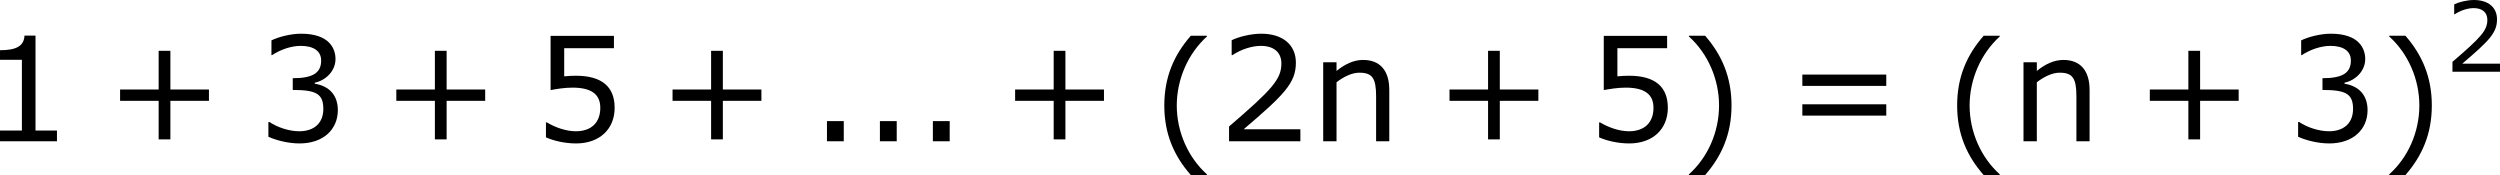 <?xml version='1.0' encoding='UTF-8'?>
<!-- Generated by CodeCogs with dvisvgm 3.2.2 -->
<svg version='1.1' xmlns='http://www.w3.org/2000/svg' xmlns:xlink='http://www.w3.org/1999/xlink' width='232.116pt' height='16.254pt' viewBox='-.246 -.229 232.116 16.254'>
<defs>
<use id='g3-40' xlink:href='#g1-40' transform='scale(1.5)'/>
<use id='g3-41' xlink:href='#g1-41' transform='scale(1.5)'/>
<use id='g3-43' xlink:href='#g1-43' transform='scale(1.5)'/>
<use id='g3-46' xlink:href='#g1-46' transform='scale(1.5)'/>
<use id='g3-49' xlink:href='#g1-49' transform='scale(1.5)'/>
<use id='g3-50' xlink:href='#g1-50' transform='scale(1.5)'/>
<use id='g3-51' xlink:href='#g1-51' transform='scale(1.5)'/>
<use id='g3-53' xlink:href='#g1-53' transform='scale(1.5)'/>
<use id='g3-61' xlink:href='#g1-61' transform='scale(1.5)'/>
<use id='g3-110' xlink:href='#g1-110' transform='scale(1.5)'/>
<path id='g1-40' d='M3.033 1.596V1.556C2.001 .627 1.382-.77 1.382-2.215C1.382-3.653 2.001-5.058 3.033-5.995V-6.035H2.152C1.231-4.987 .699-3.772 .699-2.215S1.231 .548 2.152 1.596H3.033Z'/>
<path id='g1-41' d='M2.906-2.215C2.906-3.772 2.374-4.987 1.461-6.035H.572V-5.995C1.612-5.058 2.223-3.653 2.223-2.215C2.223-.77 1.612 .627 .572 1.556V1.596H1.461C2.374 .548 2.906-.659 2.906-2.215Z'/>
<path id='g1-43' d='M5.685-2.215V-2.835H3.573V-4.955H2.93V-2.835H.818V-2.215H2.93V-.103H3.573V-2.215H5.685Z'/>
<path id='g1-46' d='M1.906 0V-1.104H.985V0H1.906Z'/>
<path id='g1-49' d='M4.2 0V-.588H3.025V-5.789H2.422C2.39-5.225 1.993-4.987 1.08-4.987V-4.462H2.279V-.588H1.08V0H4.2Z'/>
<path id='g1-50' d='M4.534 0V-.659H1.429C3.66-2.557 4.288-3.2 4.288-4.304C4.288-5.28 3.573-5.892 2.39-5.892C1.818-5.892 1.135-5.717 .77-5.534V-4.717H.81C1.326-5.058 1.906-5.225 2.374-5.225C3.081-5.225 3.494-4.867 3.494-4.264C3.494-3.398 2.986-2.835 .627-.81V0H4.534Z'/>
<path id='g1-51' d='M4.455-1.707C4.455-2.501 4.002-3.025 3.192-3.152V-3.208C3.803-3.335 4.327-3.859 4.327-4.502C4.327-5.042 4.026-5.892 2.438-5.892C1.866-5.892 1.183-5.709 .818-5.526V-4.717H.85C1.342-5.042 1.93-5.225 2.422-5.225C3.144-5.225 3.541-4.931 3.541-4.423C3.541-3.74 3.073-3.454 1.985-3.454V-2.811C3.271-2.811 3.66-2.596 3.66-1.771C3.66-1 3.16-.548 2.342-.548C1.787-.548 1.143-.762 .707-1.056H.651V-.246C1.048-.064 1.715 .119 2.358 .119C3.645 .119 4.455-.635 4.455-1.707Z'/>
<path id='g1-53' d='M4.486-1.834C4.486-3.001 3.764-3.589 2.366-3.589C2.192-3.589 1.945-3.581 1.723-3.557V-5.098H4.447V-5.773H.977V-2.803C1.278-2.859 1.723-2.938 2.176-2.938C3.2-2.938 3.7-2.581 3.7-1.834C3.7-1.024 3.208-.548 2.358-.548C1.81-.548 1.207-.77 .778-1.032H.723V-.214C1.128-.032 1.747 .119 2.374 .119C3.653 .119 4.486-.659 4.486-1.834Z'/>
<path id='g1-61' d='M5.55-3.033V-3.653H.953V-3.033H5.55ZM5.55-1.405V-2.025H.953V-1.405H5.55Z'/>
<path id='g1-110' d='M4.335 0V-2.811C4.335-3.867 3.835-4.455 2.898-4.455C2.39-4.455 1.898-4.224 1.445-3.851V-4.327H.715V0H1.445V-3.232C1.842-3.541 2.295-3.756 2.692-3.756C3.398-3.756 3.613-3.462 3.613-2.469V0H4.335Z'/>
</defs>
<g id='page1' transform='matrix(1.13 0 0 1.13 -65.823 -61.414)'>
<use x='56.413' y='65.753' xlink:href='#g3-49'/>
<use x='66.673' y='65.753' xlink:href='#g3-43'/>
<use x='79.109' y='65.753' xlink:href='#g3-51'/>
<use x='89.37' y='65.753' xlink:href='#g3-43'/>
<use x='101.806' y='65.753' xlink:href='#g3-53'/>
<use x='112.066' y='65.753' xlink:href='#g3-43'/>
<use x='124.502' y='65.753' xlink:href='#g3-46'/>
<use x='128.853' y='65.753' xlink:href='#g3-46'/>
<use x='133.205' y='65.753' xlink:href='#g3-46'/>
<use x='140.213' y='65.753' xlink:href='#g3-43'/>
<use x='152.649' y='66.136' xlink:href='#g3-40'/>
<use x='158.077' y='65.753' xlink:href='#g3-50'/>
<use x='165.681' y='65.753' xlink:href='#g3-110'/>
<use x='175.905' y='65.753' xlink:href='#g3-43'/>
<use x='188.341' y='65.753' xlink:href='#g3-53'/>
<use x='195.944' y='66.136' xlink:href='#g3-41'/>
<use x='204.693' y='65.753' xlink:href='#g3-61'/>
<use x='217.793' y='66.136' xlink:href='#g3-40'/>
<use x='223.221' y='65.753' xlink:href='#g3-110'/>
<use x='233.445' y='65.753' xlink:href='#g3-43'/>
<use x='245.881' y='65.753' xlink:href='#g3-51'/>
<use x='253.484' y='66.136' xlink:href='#g3-41'/>
<use x='258.912' y='60.038' xlink:href='#g1-50'/>
</g>
</svg>